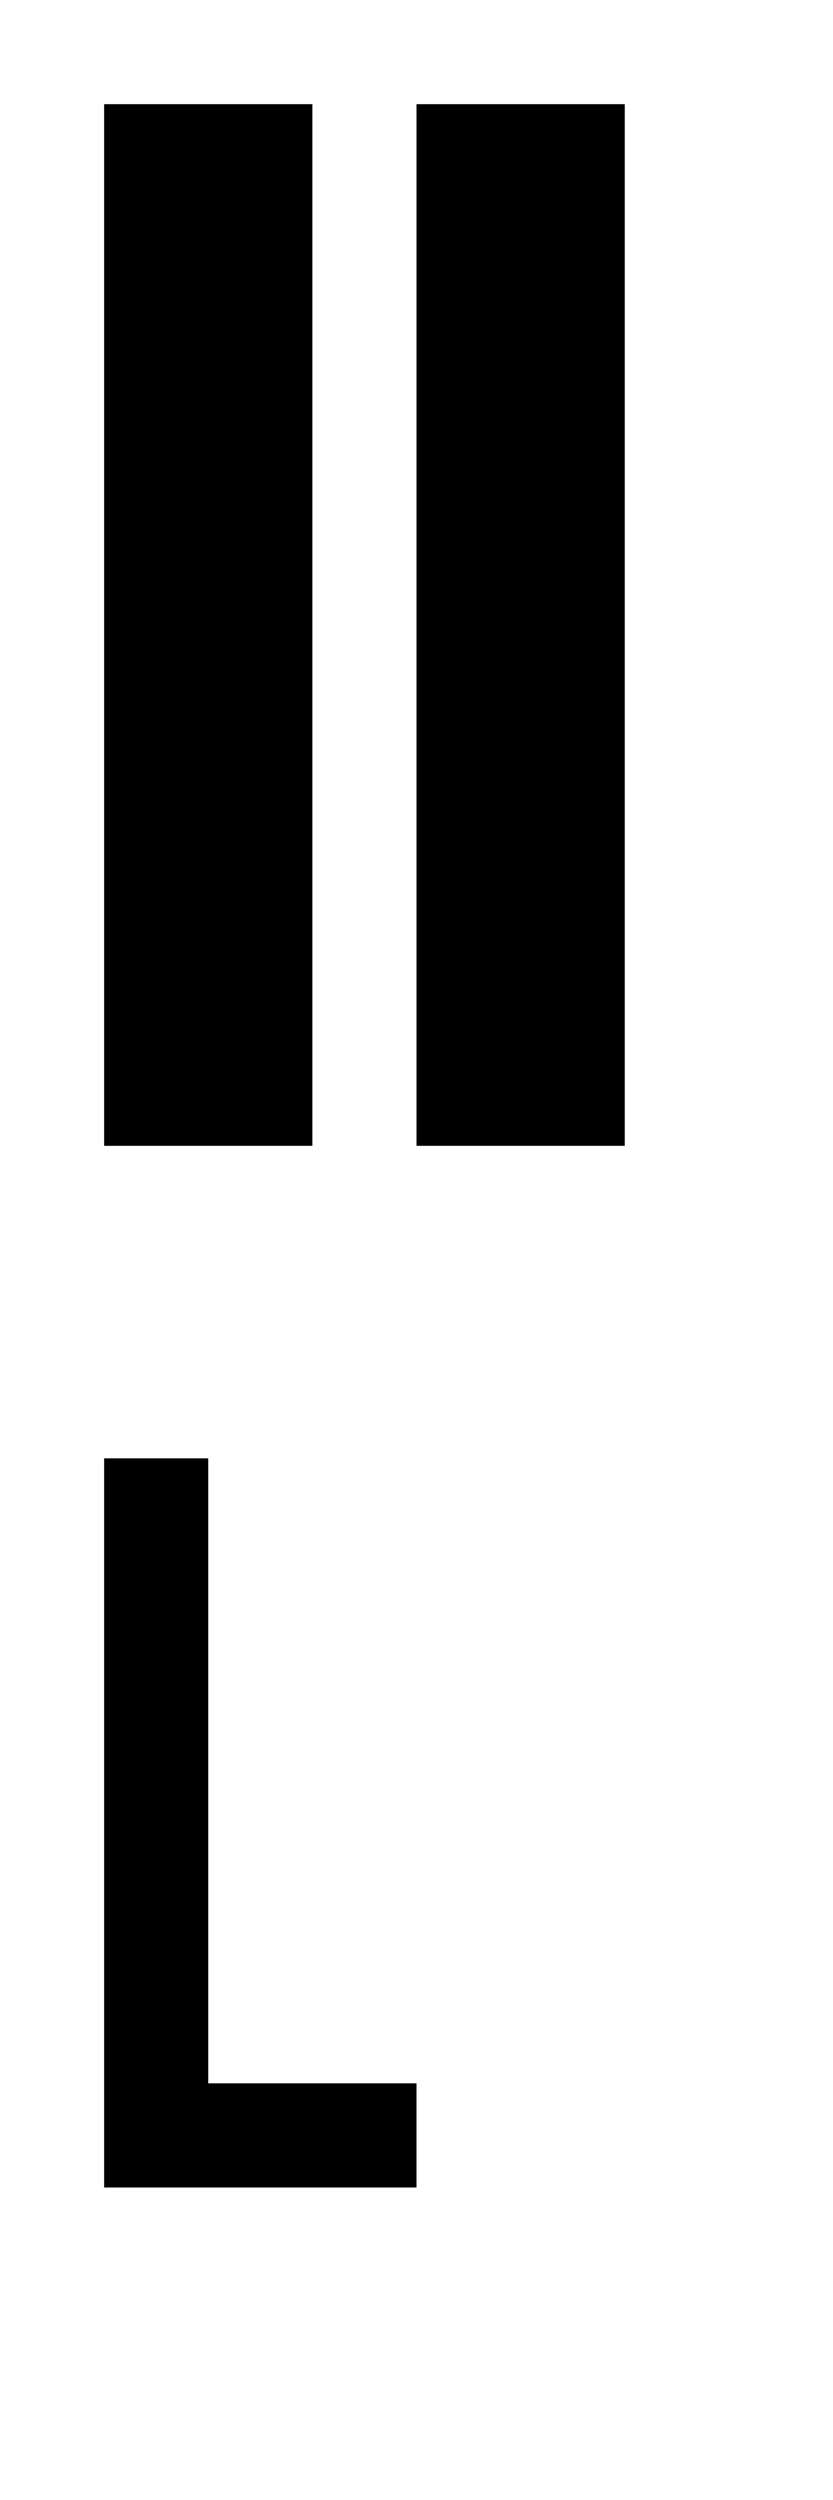 <?xml version="1.0" encoding="UTF-8"?><svg xmlns="http://www.w3.org/2000/svg" viewBox="0 0 8 24"><g id="tex_L"><path id="texL_L" d="M4,20v1H1v-7h1v6h2Z"/></g><g id="bin_L"><g id="binL_L"><rect x="1" y="1" width="2" height="10"/><rect x="4" y="1" width="2" height="10"/></g></g></svg>